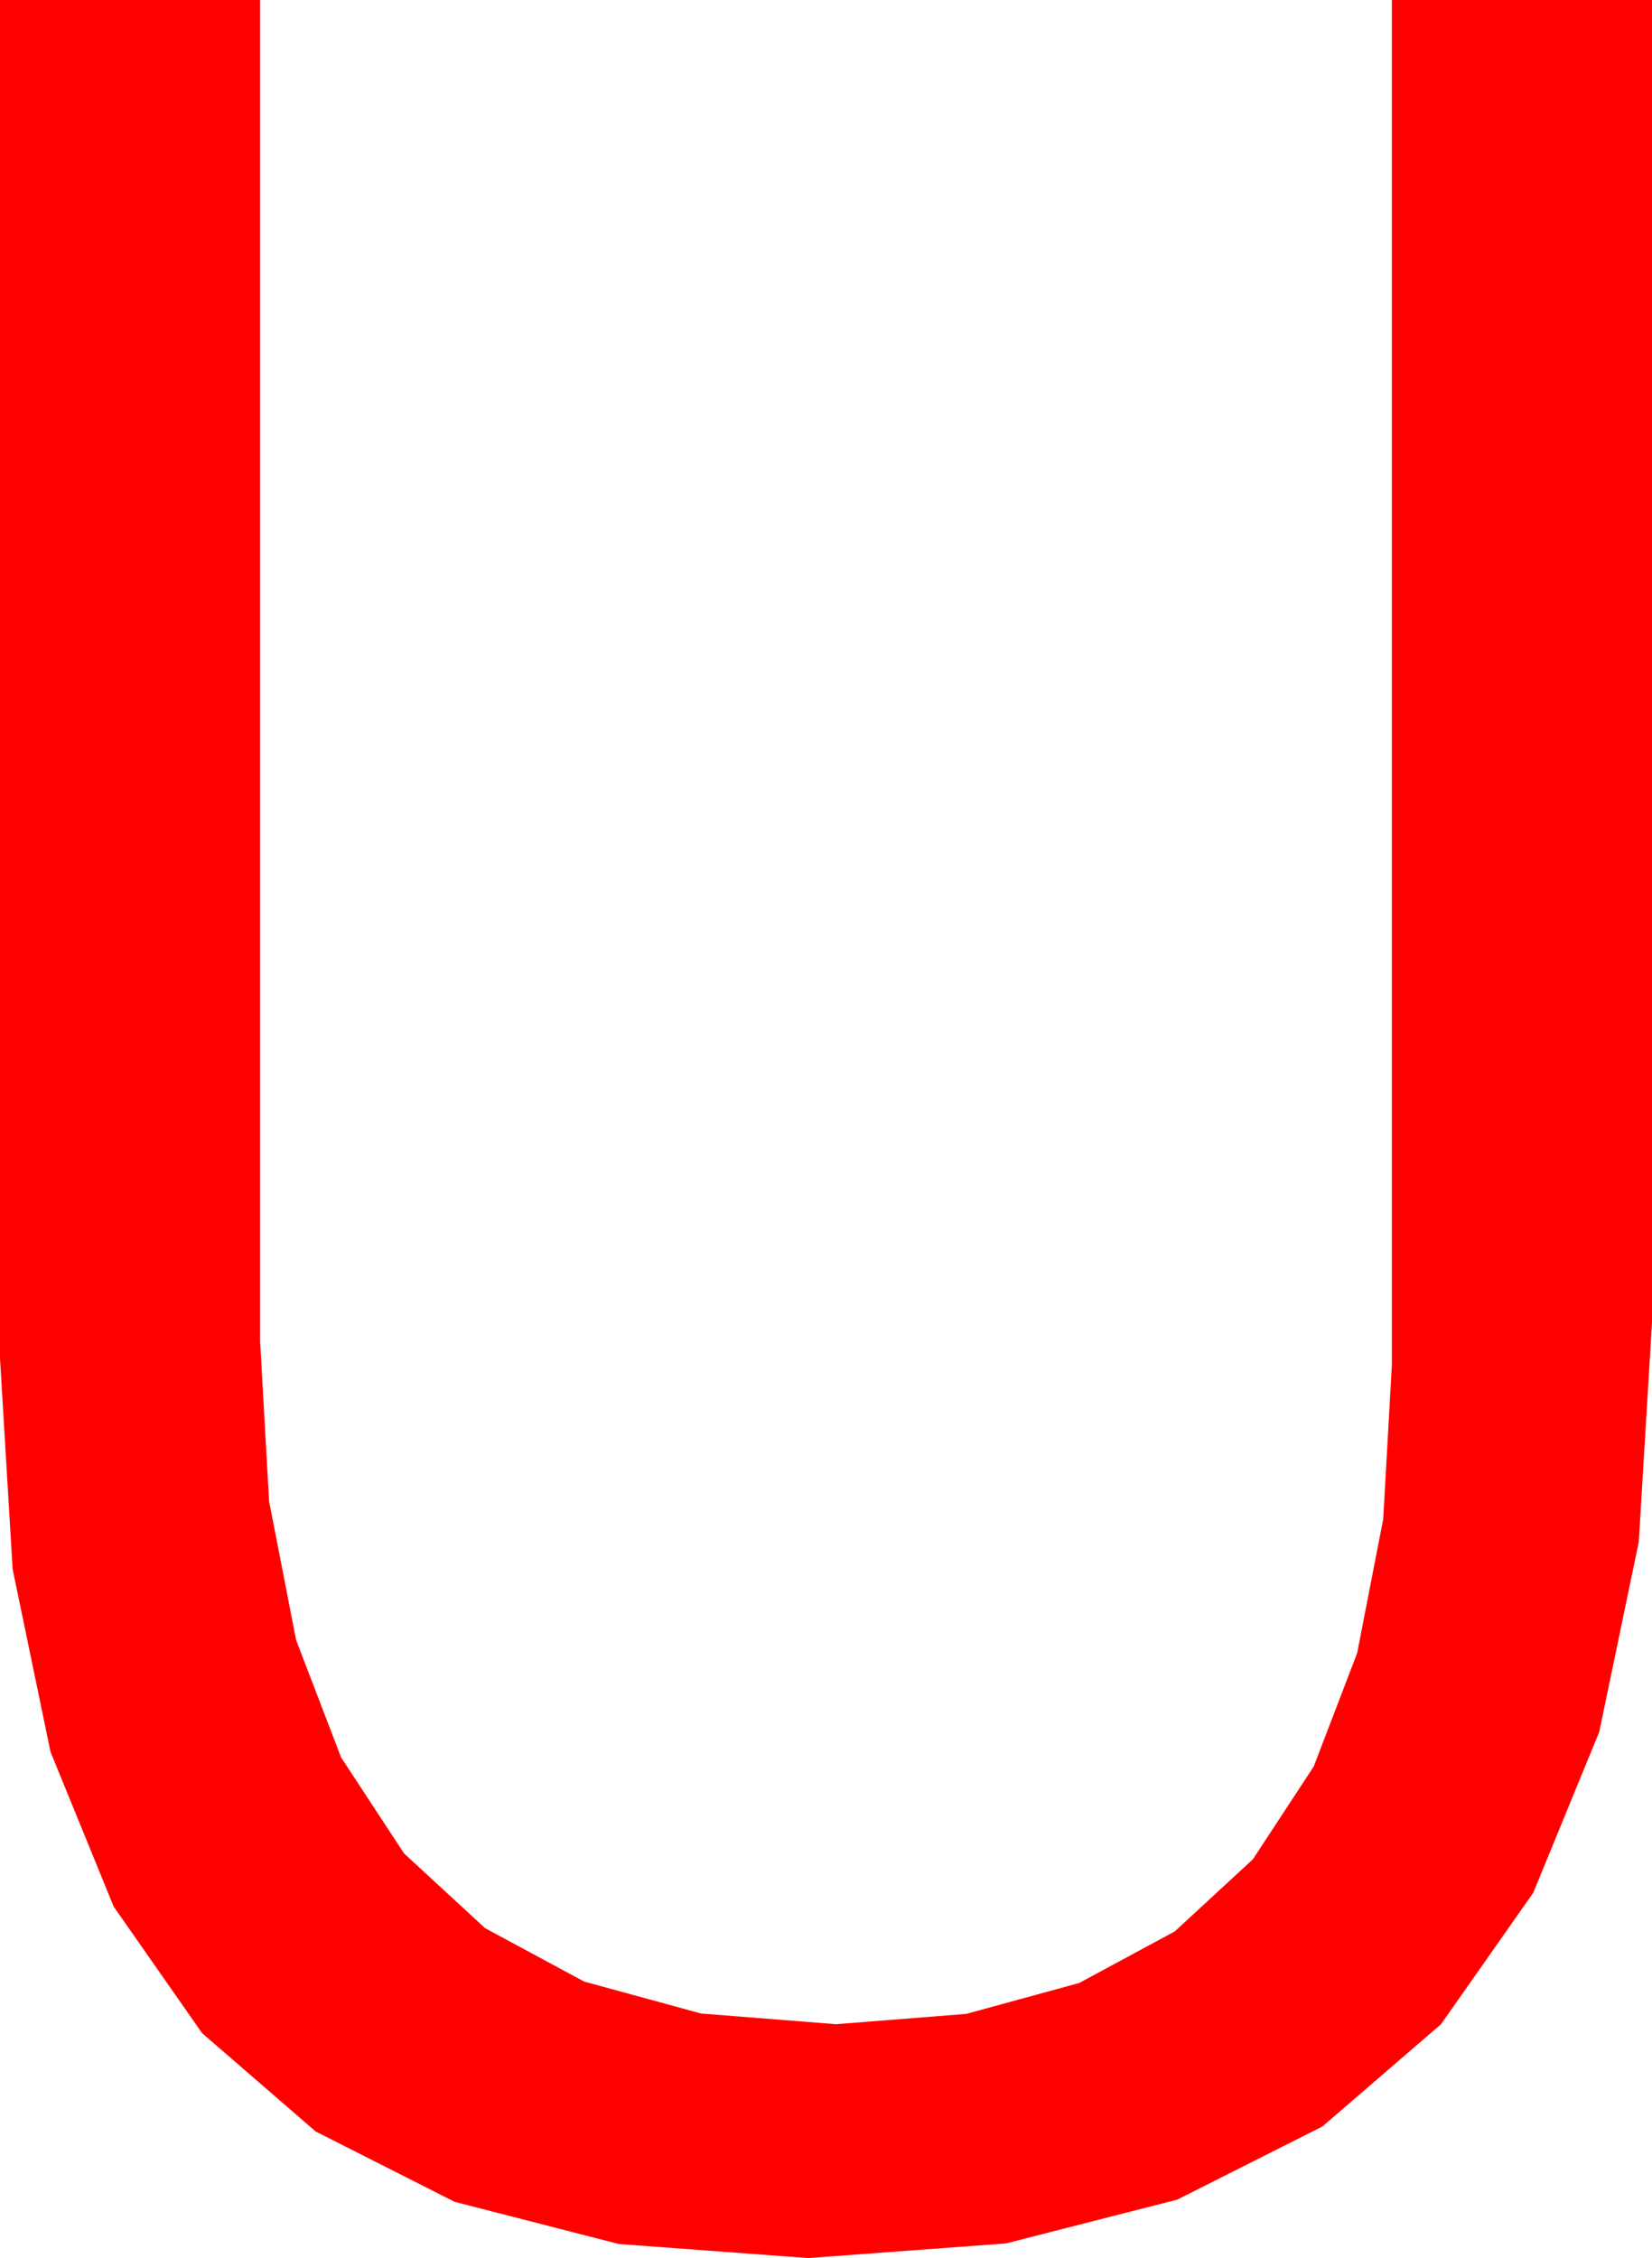 <?xml version="1.0" encoding="utf-8"?>
<!DOCTYPE svg PUBLIC "-//W3C//DTD SVG 1.1//EN" "http://www.w3.org/Graphics/SVG/1.1/DTD/svg11.dtd">
<svg width="31.26" height="42.715" xmlns="http://www.w3.org/2000/svg" xmlns:xlink="http://www.w3.org/1999/xlink" xmlns:xml="http://www.w3.org/XML/1998/namespace" version="1.1">
  <g>
    <g>
      <path style="fill:#FF0000;fill-opacity:1" d="M0,0L4.922,0 4.922,25.371 5.092,28.399 5.603,31.024 6.454,33.244 7.646,35.061 9.179,36.474 11.052,37.484 13.266,38.089 15.82,38.291 18.285,38.096 20.422,37.511 22.229,36.536 23.708,35.171 24.859,33.416 25.681,31.271 26.174,28.736 26.338,25.811 26.338,0 31.26,0 31.26,25.02 31.01,29.167 30.262,32.761 29.014,35.803 27.268,38.291 25.023,40.226 22.278,41.609 19.035,42.438 15.293,42.715 11.709,42.449 8.602,41.651 5.974,40.321 3.823,38.459 2.151,36.066 0.956,33.14 0.239,29.683 0,25.693 0,0z" />
    </g>
  </g>
</svg>